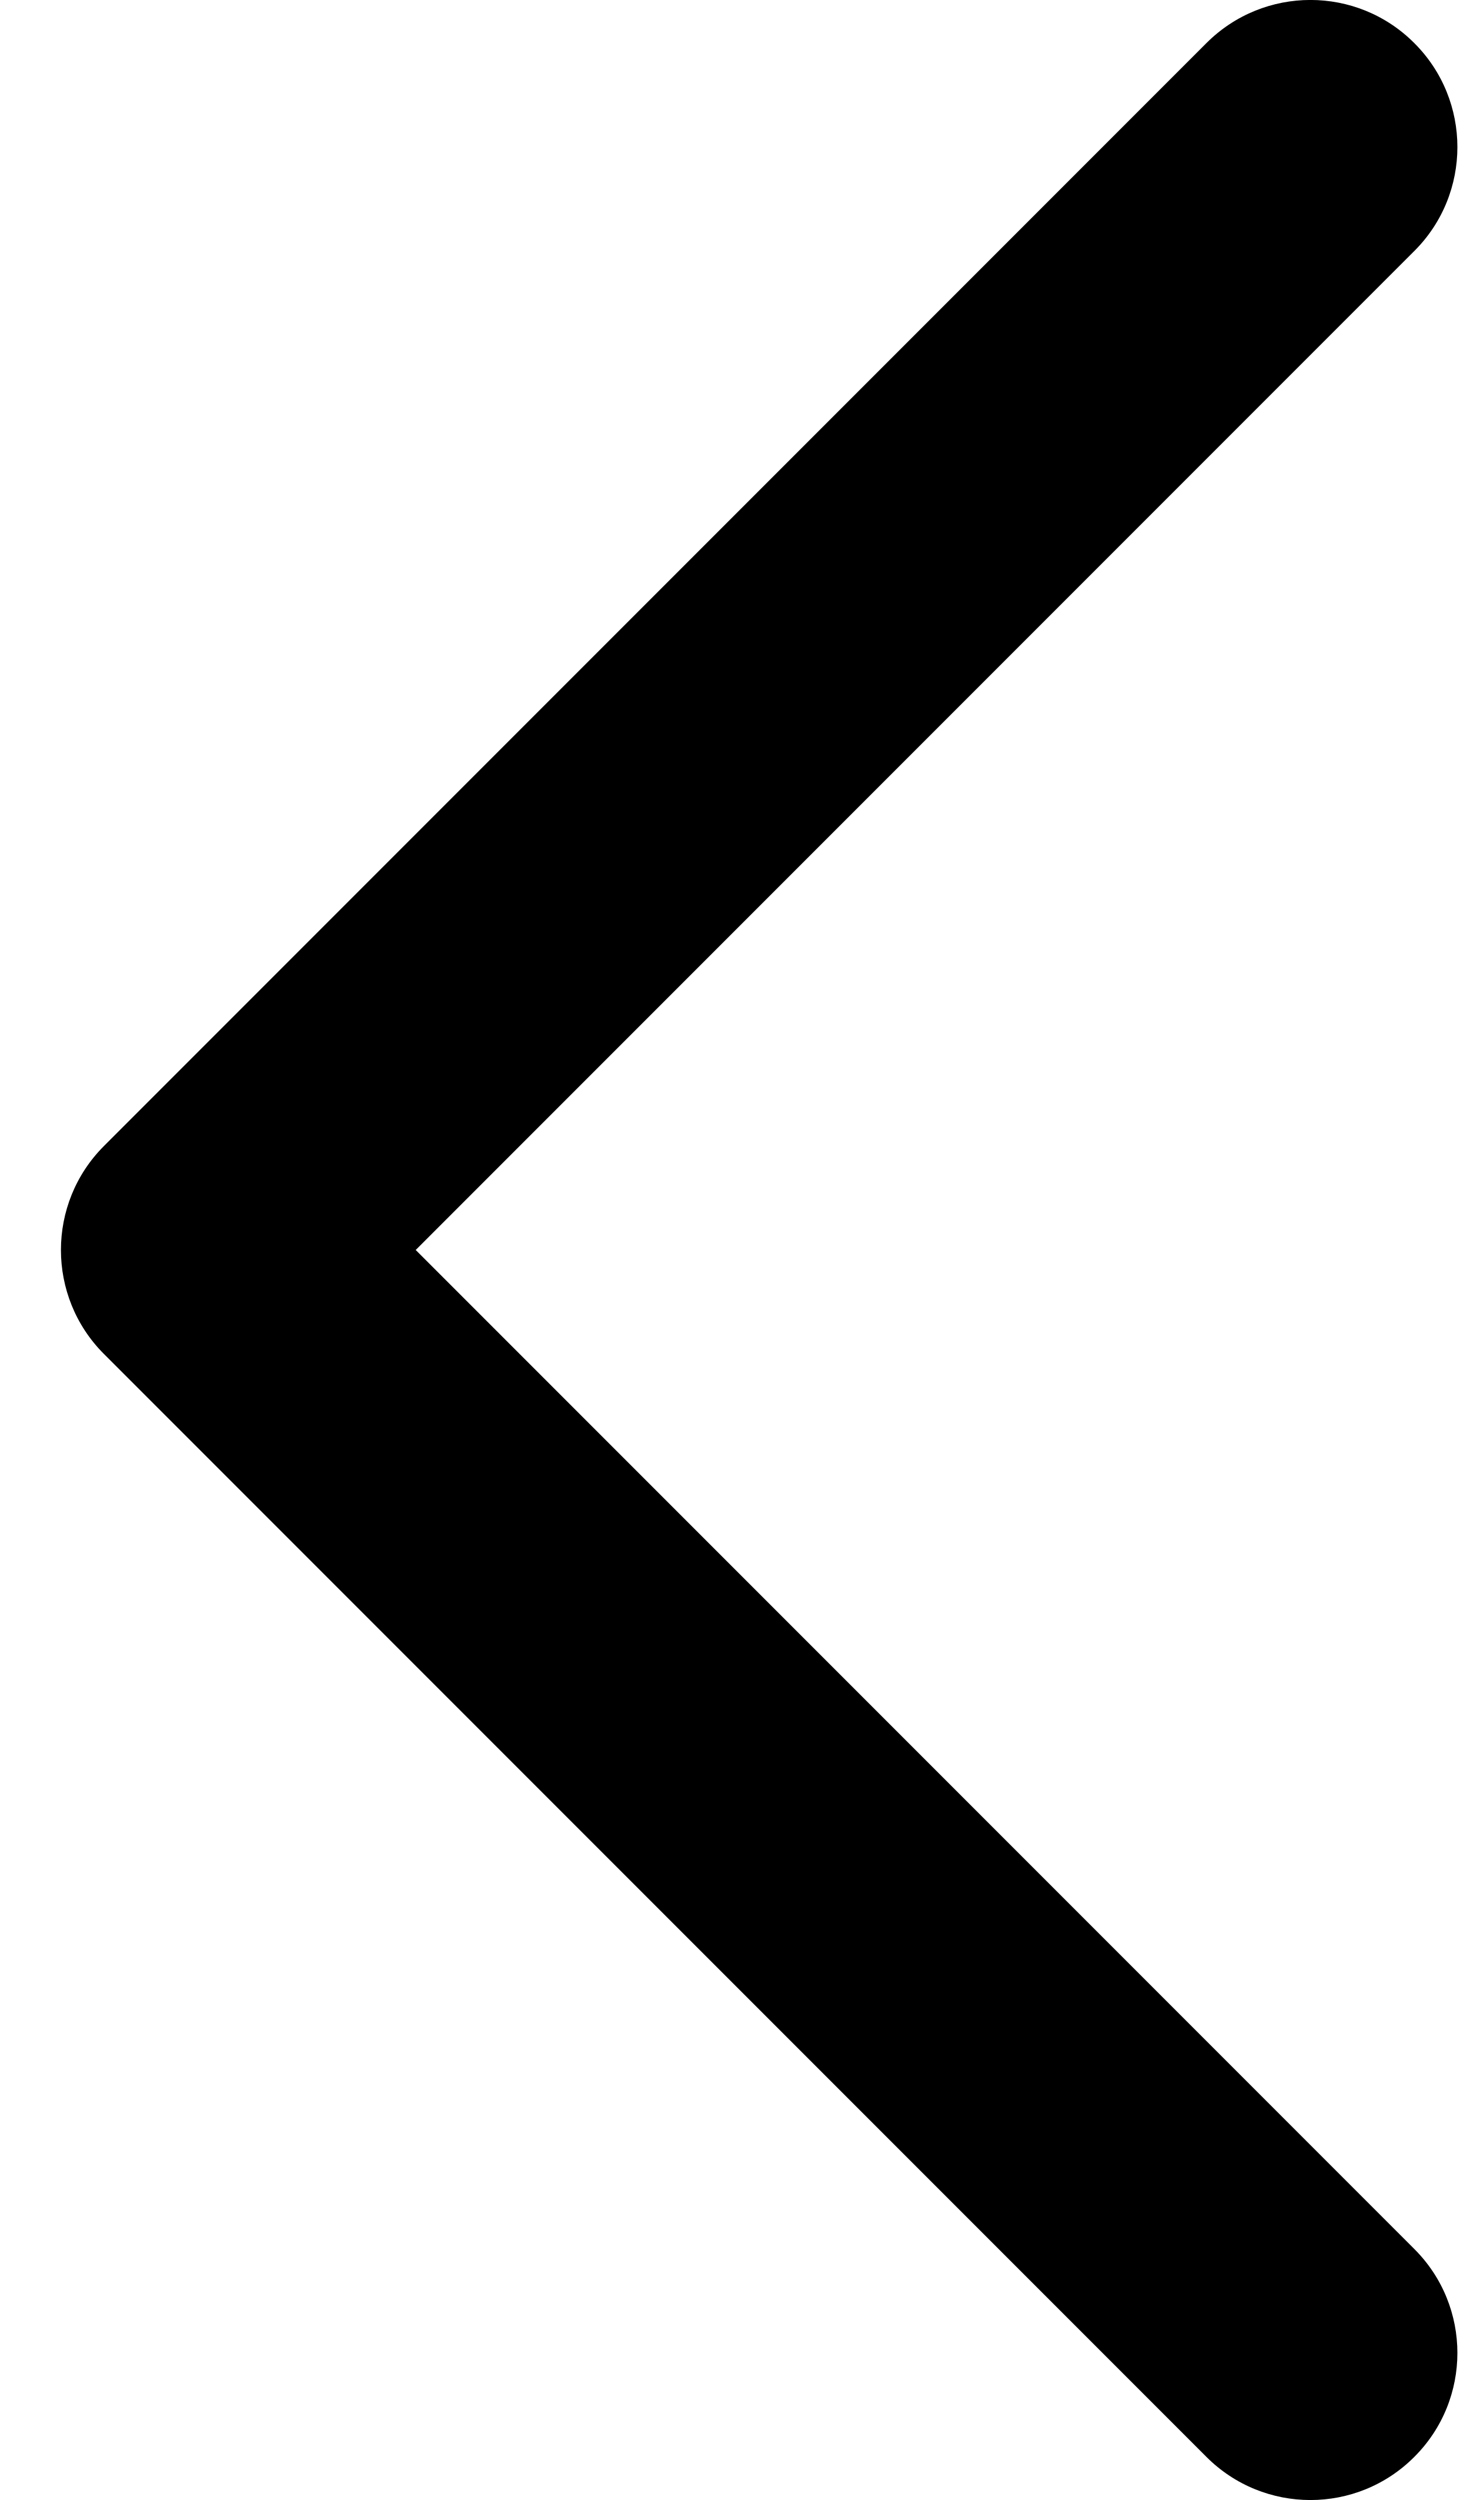 <svg width="10" height="17" viewBox="0 0 10 17" fill="none" xmlns="http://www.w3.org/2000/svg">
<path fill-rule="evenodd" clip-rule="evenodd" d="M9.621 0.293C10.012 0.683 10.012 1.317 9.621 1.707L2.828 8.5L9.621 15.293C10.012 15.683 10.012 16.317 9.621 16.707C9.231 17.098 8.598 17.098 8.207 16.707L0.707 9.207C0.317 8.817 0.317 8.183 0.707 7.793L8.207 0.293C8.598 -0.098 9.231 -0.098 9.621 0.293Z" fill="black"/>
</svg>
